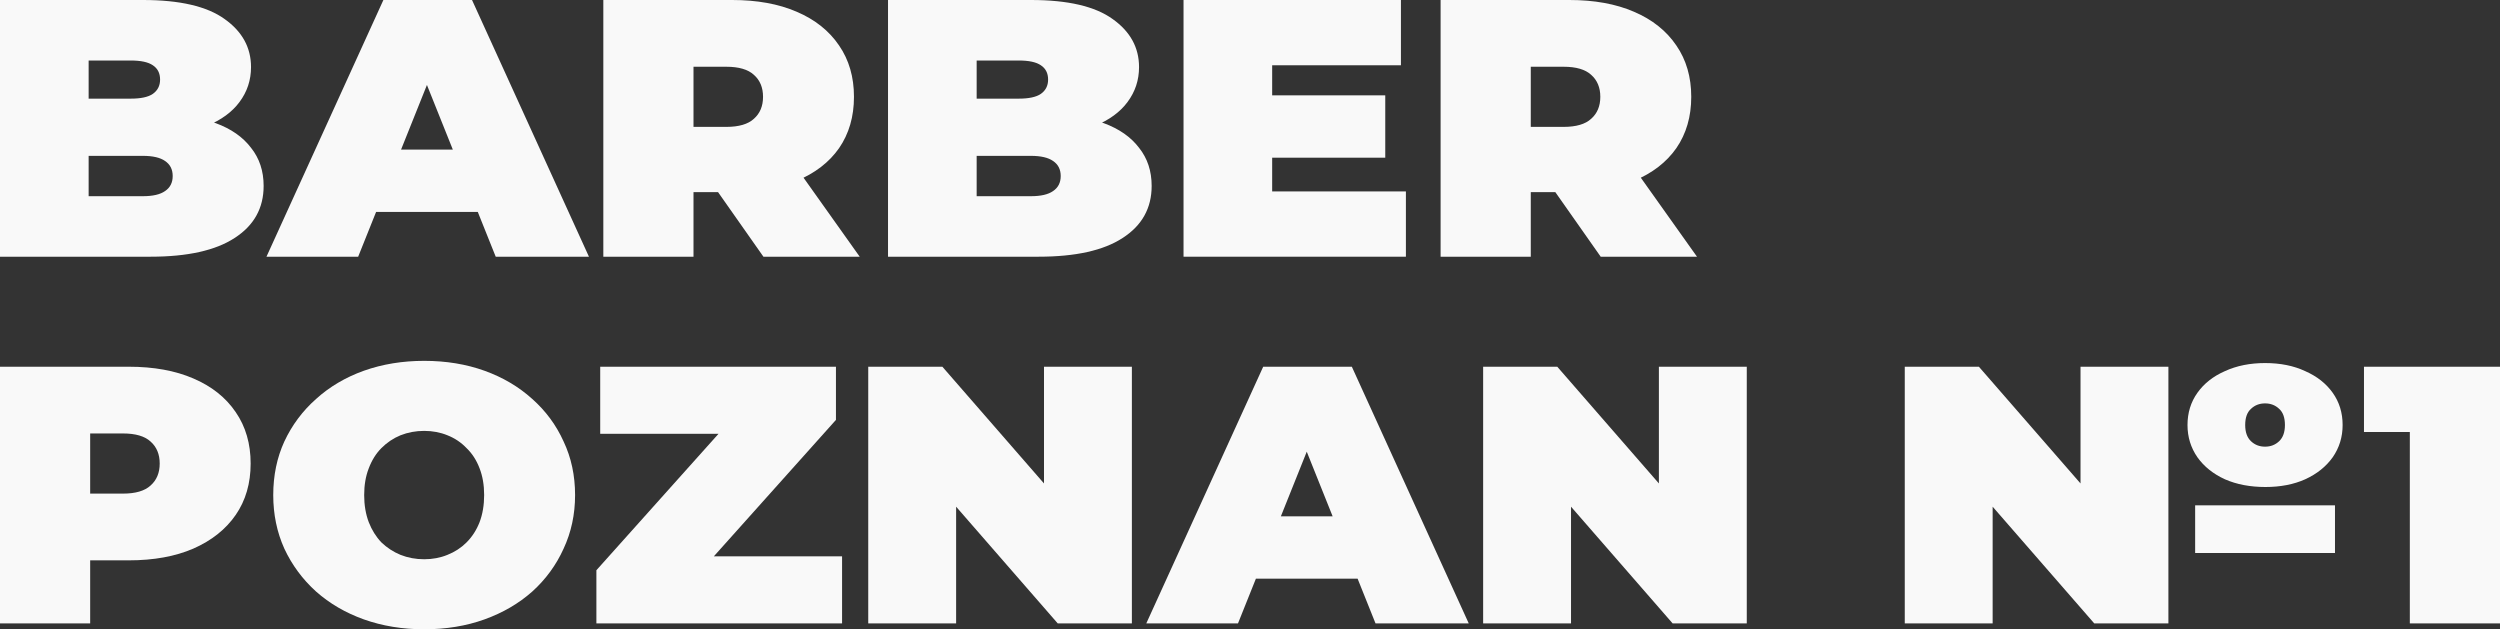 <svg width="437" height="110" viewBox="0 0 437 110" fill="none" xmlns="http://www.w3.org/2000/svg">
<rect x="0" y="0" width="437" height="110" fill="#333333" stroke="none"/>
<path d="M0 44.872V-6.10352e-05H24.978C31.434 -6.10352e-05 36.198 1.111 39.27 3.333C42.343 5.513 43.879 8.312 43.879 11.731C43.879 13.996 43.211 16.026 41.875 17.82C40.584 19.573 38.691 20.962 36.198 21.987C33.705 23.013 30.633 23.526 26.982 23.526L28.317 20.064C31.968 20.064 35.107 20.555 37.734 21.538C40.406 22.521 42.454 23.953 43.879 25.833C45.348 27.671 46.083 29.893 46.083 32.5C46.083 36.389 44.391 39.423 41.007 41.602C37.667 43.782 32.77 44.872 26.314 44.872H0ZM15.494 34.295H24.978C26.715 34.295 28.006 33.996 28.852 33.397C29.742 32.799 30.187 31.923 30.187 30.769C30.187 29.615 29.742 28.739 28.852 28.141C28.006 27.543 26.715 27.244 24.978 27.244H14.426V17.244H22.841C24.622 17.244 25.913 16.966 26.715 16.41C27.561 15.812 27.983 14.979 27.983 13.91C27.983 12.799 27.561 11.966 26.715 11.41C25.913 10.855 24.622 10.577 22.841 10.577H15.494V34.295Z" fill="#F9F9F9"/>
<path d="M46.579 44.872L67.016 -6.10352e-05H82.51L102.947 44.872H86.651L71.557 7.179H77.702L62.608 44.872H46.579ZM58.734 37.051L62.742 26.154H84.247L88.254 37.051H58.734Z" fill="#F9F9F9"/>
<path d="M105.462 44.872V-6.10352e-05H127.969C132.333 -6.10352e-05 136.095 0.684 139.256 2.051C142.462 3.419 144.933 5.385 146.67 7.949C148.406 10.47 149.274 13.461 149.274 16.923C149.274 20.385 148.406 23.376 146.67 25.897C144.933 28.376 142.462 30.278 139.256 31.602C136.095 32.927 132.333 33.59 127.969 33.59H114.211L121.224 27.372V44.872H105.462ZM133.446 44.872L121.959 28.526H138.655L150.276 44.872H133.446ZM121.224 29.038L114.211 22.179H126.968C129.149 22.179 130.752 21.709 131.776 20.769C132.845 19.829 133.379 18.547 133.379 16.923C133.379 15.299 132.845 14.017 131.776 13.077C130.752 12.137 129.149 11.667 126.968 11.667H114.211L121.224 4.808V29.038Z" fill="#F9F9F9"/>
<path d="M155.226 44.872V-6.10352e-05H180.204C186.66 -6.10352e-05 191.424 1.111 194.496 3.333C197.569 5.513 199.105 8.312 199.105 11.731C199.105 13.996 198.437 16.026 197.101 17.82C195.81 19.573 193.918 20.962 191.424 21.987C188.931 23.013 185.859 23.526 182.208 23.526L183.543 20.064C187.194 20.064 190.333 20.555 192.96 21.538C195.632 22.521 197.68 23.953 199.105 25.833C200.574 27.671 201.309 29.893 201.309 32.5C201.309 36.389 199.617 39.423 196.233 41.602C192.893 43.782 187.996 44.872 181.54 44.872H155.226ZM170.72 34.295H180.204C181.941 34.295 183.232 33.996 184.078 33.397C184.968 32.799 185.413 31.923 185.413 30.769C185.413 29.615 184.968 28.739 184.078 28.141C183.232 27.543 181.941 27.244 180.204 27.244H169.652V17.244H178.067C179.848 17.244 181.139 16.966 181.941 16.41C182.786 15.812 183.209 14.979 183.209 13.91C183.209 12.799 182.786 11.966 181.941 11.41C181.139 10.855 179.848 10.577 178.067 10.577H170.72V34.295Z" fill="#F9F9F9"/>
<path d="M221.307 16.667H242.144V27.564H221.307V16.667ZM222.375 33.462H245.751V44.872H206.881V-6.10352e-05H244.882V11.41H222.375V33.462Z" fill="#F9F9F9"/>
<path d="M251.818 44.872V-6.10352e-05H274.325C278.689 -6.10352e-05 282.451 0.684 285.612 2.051C288.818 3.419 291.289 5.385 293.025 7.949C294.762 10.47 295.63 13.461 295.63 16.923C295.63 20.385 294.762 23.376 293.025 25.897C291.289 28.376 288.818 30.278 285.612 31.602C282.451 32.927 278.689 33.59 274.325 33.59H260.567L267.58 27.372V44.872H251.818ZM279.802 44.872L268.315 28.526H285.011L296.632 44.872H279.802ZM267.58 29.038L260.567 22.179H273.323C275.505 22.179 277.108 21.709 278.132 20.769C279.201 19.829 279.735 18.547 279.735 16.923C279.735 15.299 279.201 14.017 278.132 13.077C277.108 12.137 275.505 11.667 273.323 11.667H260.567L267.58 4.808V29.038Z" fill="#F9F9F9"/>
<path d="M0 108.974V64.103H22.507C26.87 64.103 30.633 64.786 33.794 66.154C37 67.521 39.471 69.487 41.207 72.051C42.944 74.573 43.812 77.564 43.812 81.026C43.812 84.487 42.944 87.479 41.207 90C39.471 92.521 37 94.487 33.794 95.897C30.633 97.265 26.87 97.949 22.507 97.949H8.749L15.762 91.474V108.974H0ZM15.762 93.141L8.749 86.282H21.505C23.687 86.282 25.29 85.812 26.314 84.872C27.382 83.932 27.917 82.65 27.917 81.026C27.917 79.402 27.382 78.12 26.314 77.179C25.29 76.239 23.687 75.769 21.505 75.769H8.749L15.762 68.91V93.141Z" fill="#F9F9F9"/>
<path d="M74.144 110C70.359 110 66.842 109.423 63.592 108.269C60.386 107.115 57.603 105.491 55.243 103.397C52.883 101.261 51.036 98.761 49.7 95.897C48.409 93.034 47.763 89.915 47.763 86.538C47.763 83.12 48.409 80 49.7 77.179C51.036 74.316 52.883 71.838 55.243 69.743C57.603 67.607 60.386 65.962 63.592 64.808C66.842 63.654 70.359 63.077 74.144 63.077C77.973 63.077 81.49 63.654 84.696 64.808C87.902 65.962 90.684 67.607 93.044 69.743C95.404 71.838 97.23 74.316 98.521 77.179C99.856 80 100.524 83.12 100.524 86.538C100.524 89.915 99.856 93.034 98.521 95.897C97.23 98.761 95.404 101.261 93.044 103.397C90.684 105.491 87.902 107.115 84.696 108.269C81.49 109.423 77.973 110 74.144 110ZM74.144 97.756C75.613 97.756 76.971 97.5 78.218 96.987C79.509 96.474 80.622 95.748 81.557 94.808C82.537 93.825 83.293 92.65 83.828 91.282C84.362 89.872 84.629 88.29 84.629 86.538C84.629 84.786 84.362 83.226 83.828 81.859C83.293 80.449 82.537 79.273 81.557 78.333C80.622 77.35 79.509 76.603 78.218 76.09C76.971 75.577 75.613 75.32 74.144 75.32C72.674 75.32 71.294 75.577 70.003 76.09C68.756 76.603 67.643 77.35 66.664 78.333C65.729 79.273 64.994 80.449 64.46 81.859C63.925 83.226 63.658 84.786 63.658 86.538C63.658 88.29 63.925 89.872 64.46 91.282C64.994 92.65 65.729 93.825 66.664 94.808C67.643 95.748 68.756 96.474 70.003 96.987C71.294 97.5 72.674 97.756 74.144 97.756Z" fill="#F9F9F9"/>
<path d="M104.249 108.974V99.679L130.296 70.577L132.233 75.833H104.917V64.103H146.124V73.397L120.078 102.5L118.141 97.243H147.193V108.974H104.249Z" fill="#F9F9F9"/>
<path d="M151.769 108.974V64.103H164.726L188.502 91.41H182.491V64.103H197.852V108.974H184.895L161.119 81.667H167.13V108.974H151.769Z" fill="#F9F9F9"/>
<path d="M200.37 108.974L220.807 64.103H236.301L256.738 108.974H240.442L225.348 71.282H231.493L216.399 108.974H200.37ZM212.526 101.154L216.533 90.256H238.038L242.045 101.154H212.526Z" fill="#F9F9F9"/>
<path d="M259.253 108.974V64.103H272.21L295.986 91.41H289.975V64.103H305.336V108.974H292.379L268.604 81.667H274.614V108.974H259.253Z" fill="#F9F9F9"/>
<path d="M332.953 108.974V64.103H345.91L369.686 91.41H363.675V64.103H379.036V108.974H366.079L342.303 81.667H348.314V108.974H332.953ZM383.711 96.667V88.333H408.155V96.667H383.711ZM396 85.128C393.328 85.128 390.968 84.679 388.92 83.782C386.872 82.842 385.269 81.56 384.112 79.936C382.954 78.269 382.375 76.389 382.375 74.295C382.375 72.158 382.954 70.278 384.112 68.654C385.269 67.03 386.872 65.769 388.92 64.872C390.968 63.932 393.306 63.462 395.933 63.462C398.604 63.462 400.942 63.932 402.945 64.872C404.993 65.769 406.596 67.03 407.754 68.654C408.912 70.278 409.49 72.158 409.49 74.295C409.49 76.389 408.912 78.269 407.754 79.936C406.596 81.56 404.993 82.842 402.945 83.782C400.942 84.679 398.626 85.128 396 85.128ZM395.933 78.077C396.912 78.077 397.736 77.756 398.404 77.115C399.072 76.474 399.406 75.534 399.406 74.295C399.406 73.013 399.072 72.073 398.404 71.474C397.736 70.833 396.912 70.513 395.933 70.513C394.953 70.513 394.129 70.833 393.462 71.474C392.794 72.073 392.46 73.013 392.46 74.295C392.46 75.534 392.794 76.474 393.462 77.115C394.129 77.756 394.953 78.077 395.933 78.077Z" fill="#F9F9F9"/>
<path d="M421.238 108.974V69.359L427.984 75.513H413.224V64.103H437V108.974H421.238Z" fill="#F9F9F9"/>
</svg>
